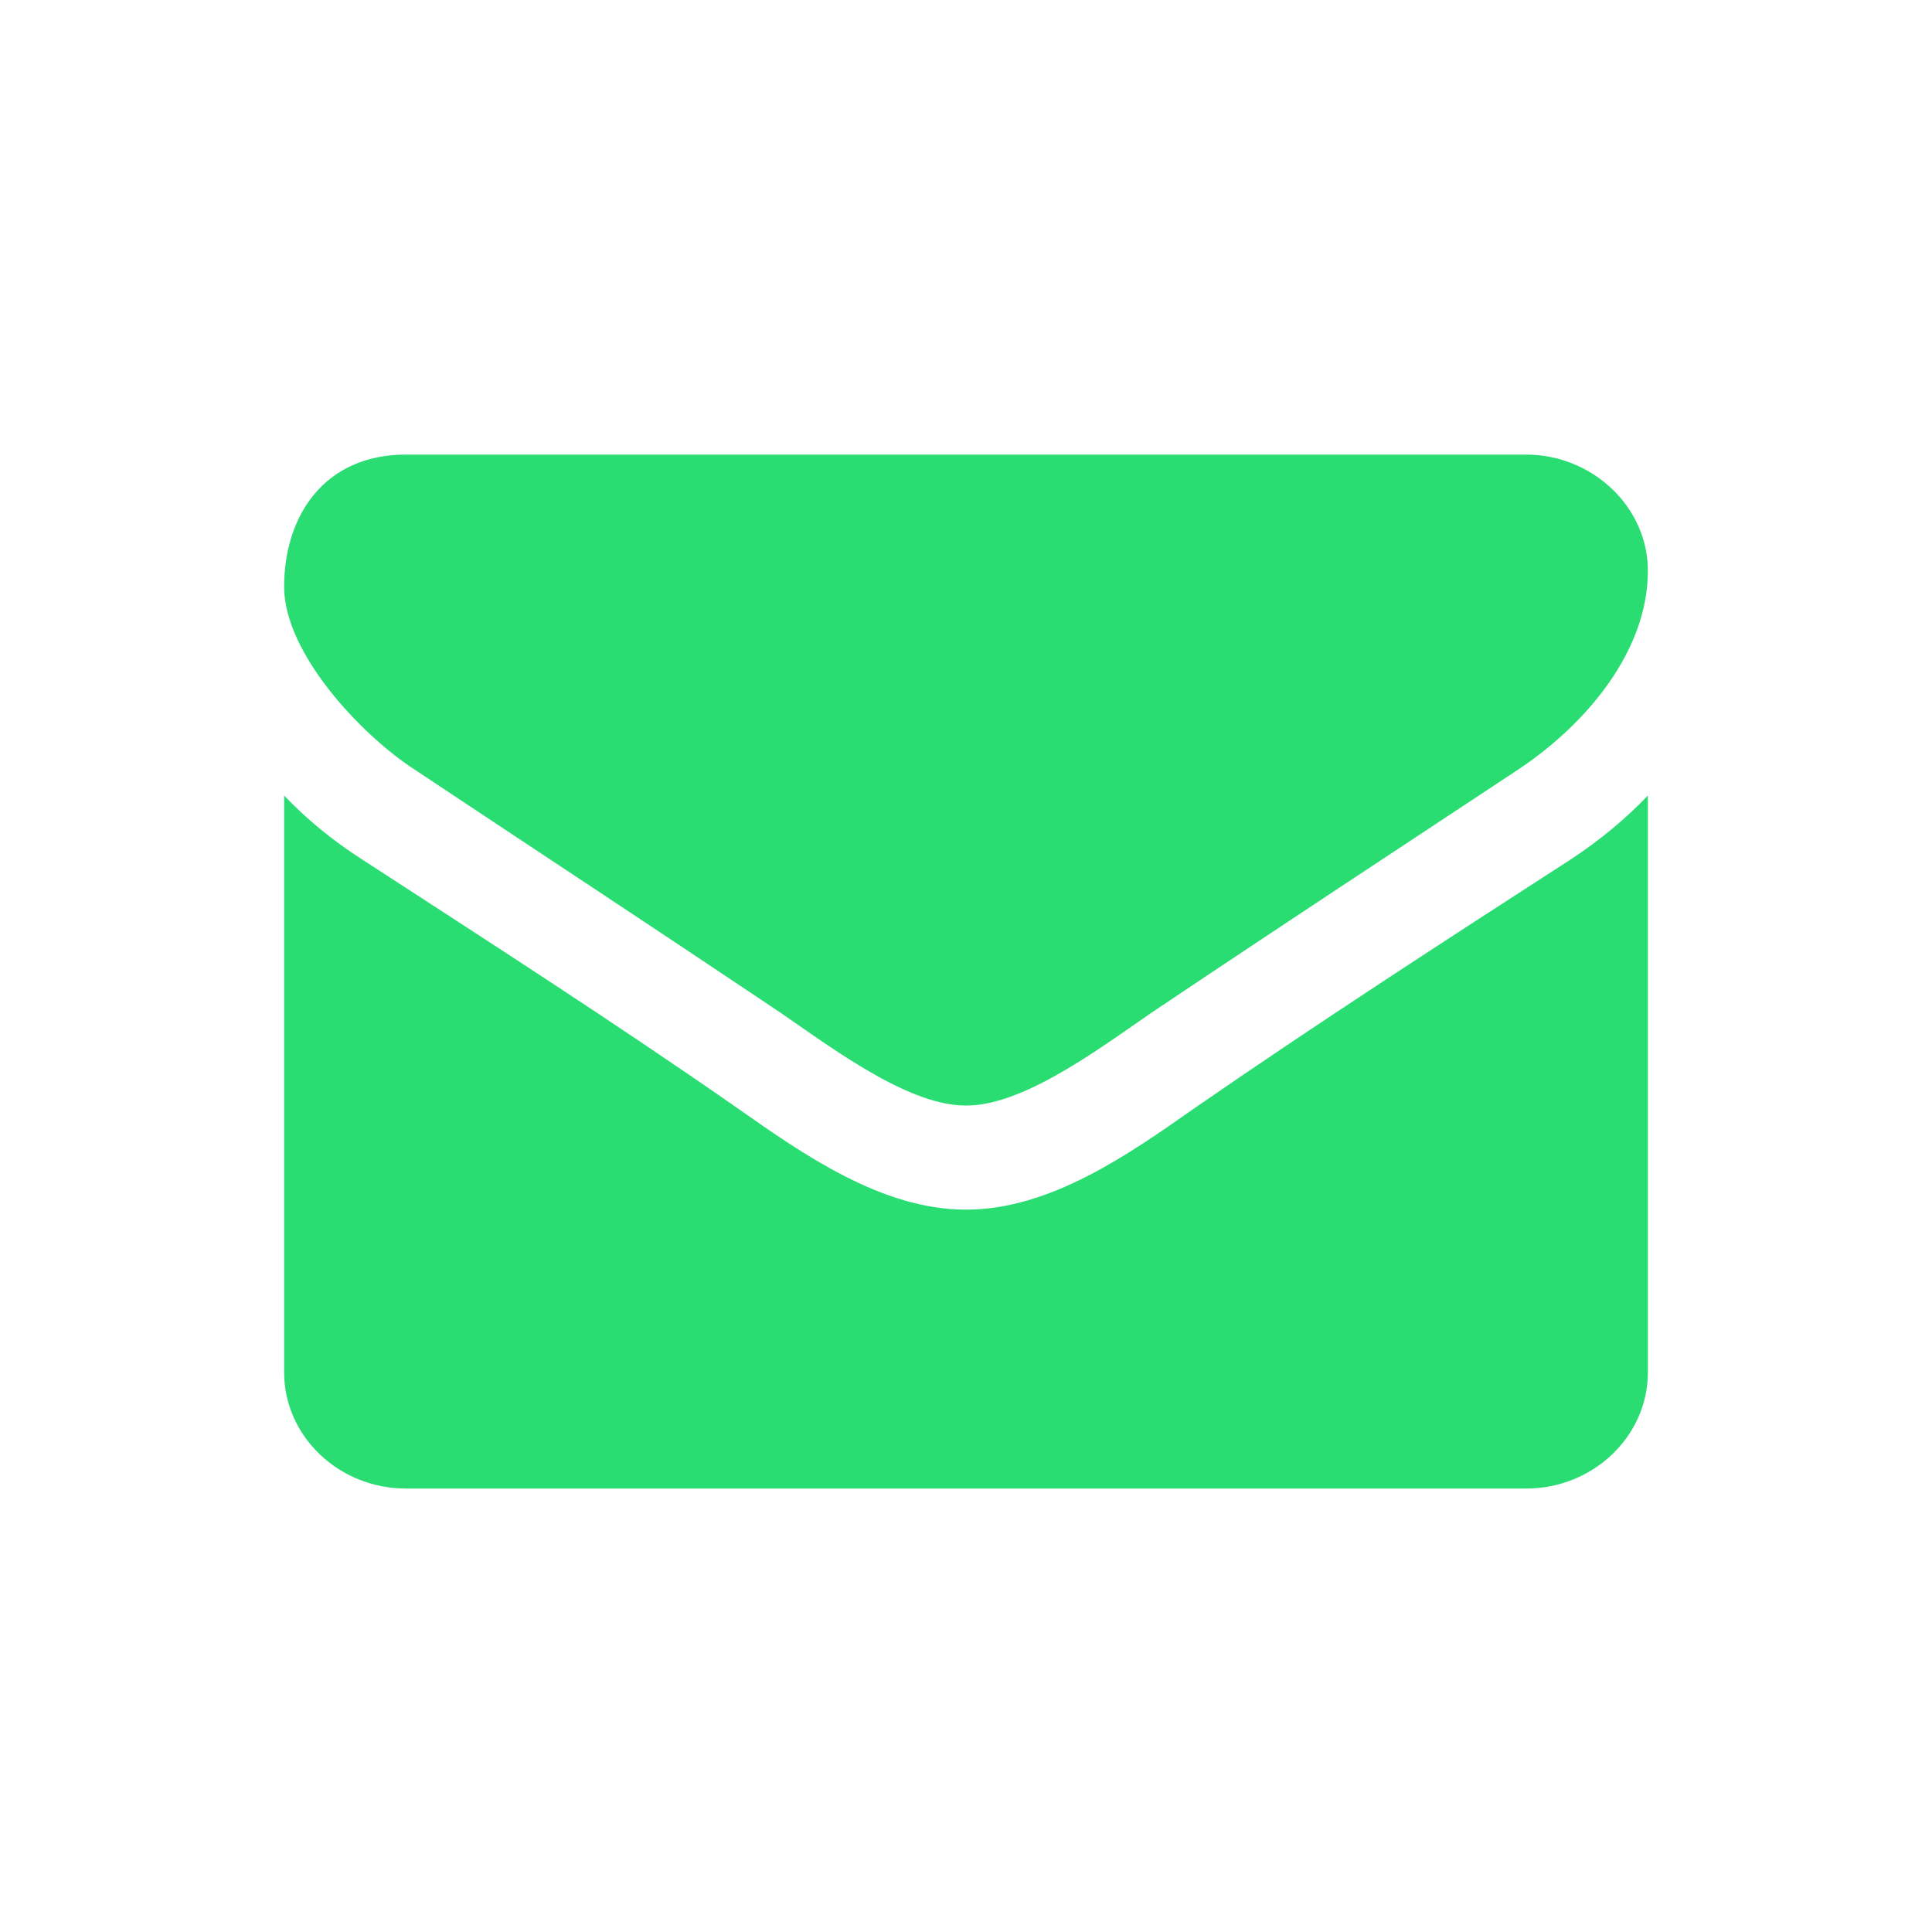 <?xml version="1.0" encoding="UTF-8" standalone="no"?>
<svg width="34px" height="34px" viewBox="0 0 34 34" version="1.1" xmlns="http://www.w3.org/2000/svg" xmlns:xlink="http://www.w3.org/1999/xlink">
    <!-- Generator: Sketch 47.1 (45422) - http://www.bohemiancoding.com/sketch -->
    <title>icon-mail</title>
    <desc>Created with Sketch.</desc>
    <defs></defs>
    <g id="0.0-Home" stroke="none" stroke-width="1" fill="none" fill-rule="evenodd">
        <g id="icon-mail" fill="#2ADD72">
            <path d="M29,14 L29,24.151 C29,25.276 28.036,26.196 26.857,26.196 L7.143,26.196 C5.964,26.196 5,25.276 5,24.151 L5,14 C5.402,14.422 5.857,14.793 6.353,15.112 C8.576,16.557 10.826,18.001 13.009,19.523 C14.134,20.315 15.527,21.287 16.987,21.287 L17,21.287 L17.013,21.287 C18.473,21.287 19.866,20.315 20.991,19.523 C23.174,18.014 25.424,16.557 27.661,15.112 C28.143,14.793 28.598,14.422 29,14 Z M29,10.045 C29,11.477 27.888,12.768 26.71,13.548 C24.621,14.929 22.518,16.31 20.442,17.703 C19.571,18.278 18.098,19.455 17.013,19.455 L17,19.455 L16.987,19.455 C15.902,19.455 14.429,18.278 13.558,17.703 C11.482,16.31 9.379,14.929 7.304,13.548 C6.353,12.935 5,11.49 5,10.327 C5,9.074 5.71,8 7.143,8 L26.857,8 C28.022,8 29,8.92 29,10.045 Z" id="Combined-Shape"></path>
        </g>
    </g>
</svg>